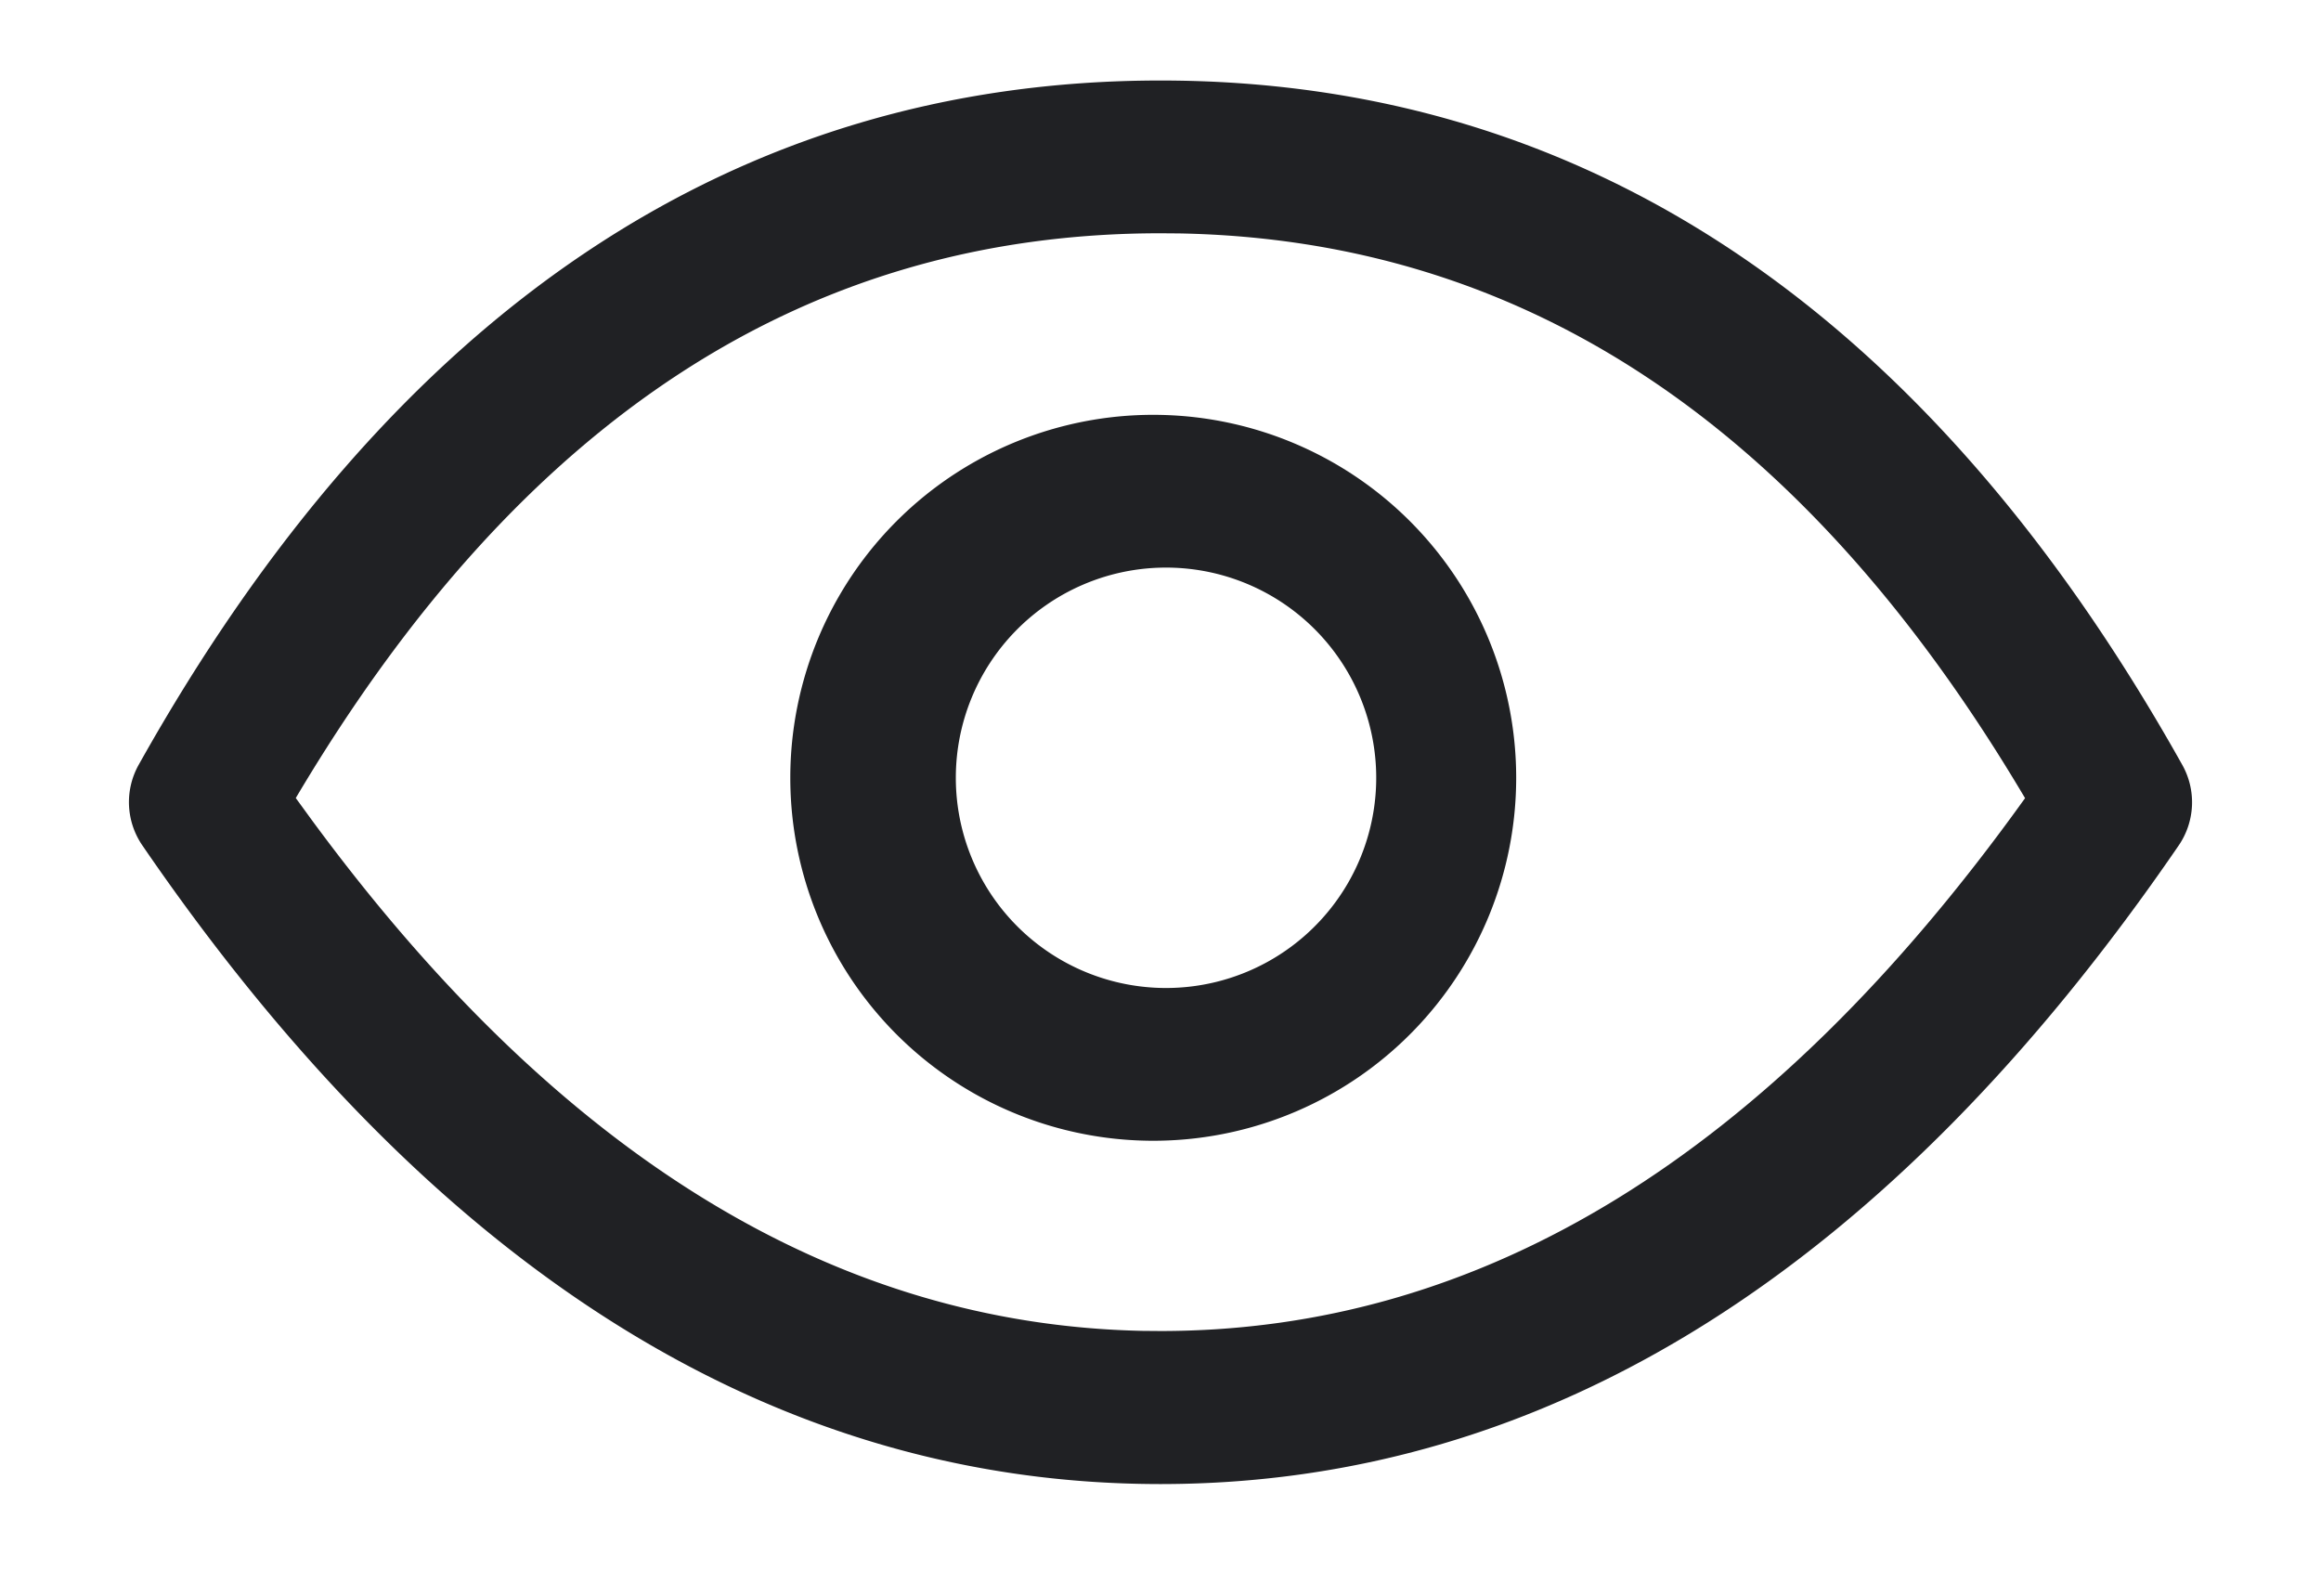 <svg width="16" height="11" fill="none" xmlns="http://www.w3.org/2000/svg"><path fill-rule="evenodd" clip-rule="evenodd" d="M8 2.86a2.502 2.502 0 1 0 0 5.003A2.502 2.502 0 0 0 8 2.86Zm0 1.053A1.449 1.449 0 1 1 8 6.81a1.449 1.449 0 0 1 0-2.897Z" fill="#202124"/><path fill-rule="evenodd" clip-rule="evenodd" d="M8 .555C5.067.555 2.705 2.15.956 5.272a.527.527 0 0 0 .025.555C2.978 8.742 5.325 10.23 8 10.23c2.674 0 5.021-1.487 7.019-4.402a.527.527 0 0 0 .025-.555C13.294 2.15 10.933.555 8 .555Zm.13 1.054c2.377.045 4.308 1.323 5.83 3.893l-.006.008C12.188 7.971 10.21 9.175 8 9.175l-.123-.001C5.76 9.13 3.854 7.972 2.146 5.648l-.107-.147C3.59 2.885 5.563 1.608 8 1.608l.13.001Z" fill="#202124"/></svg>